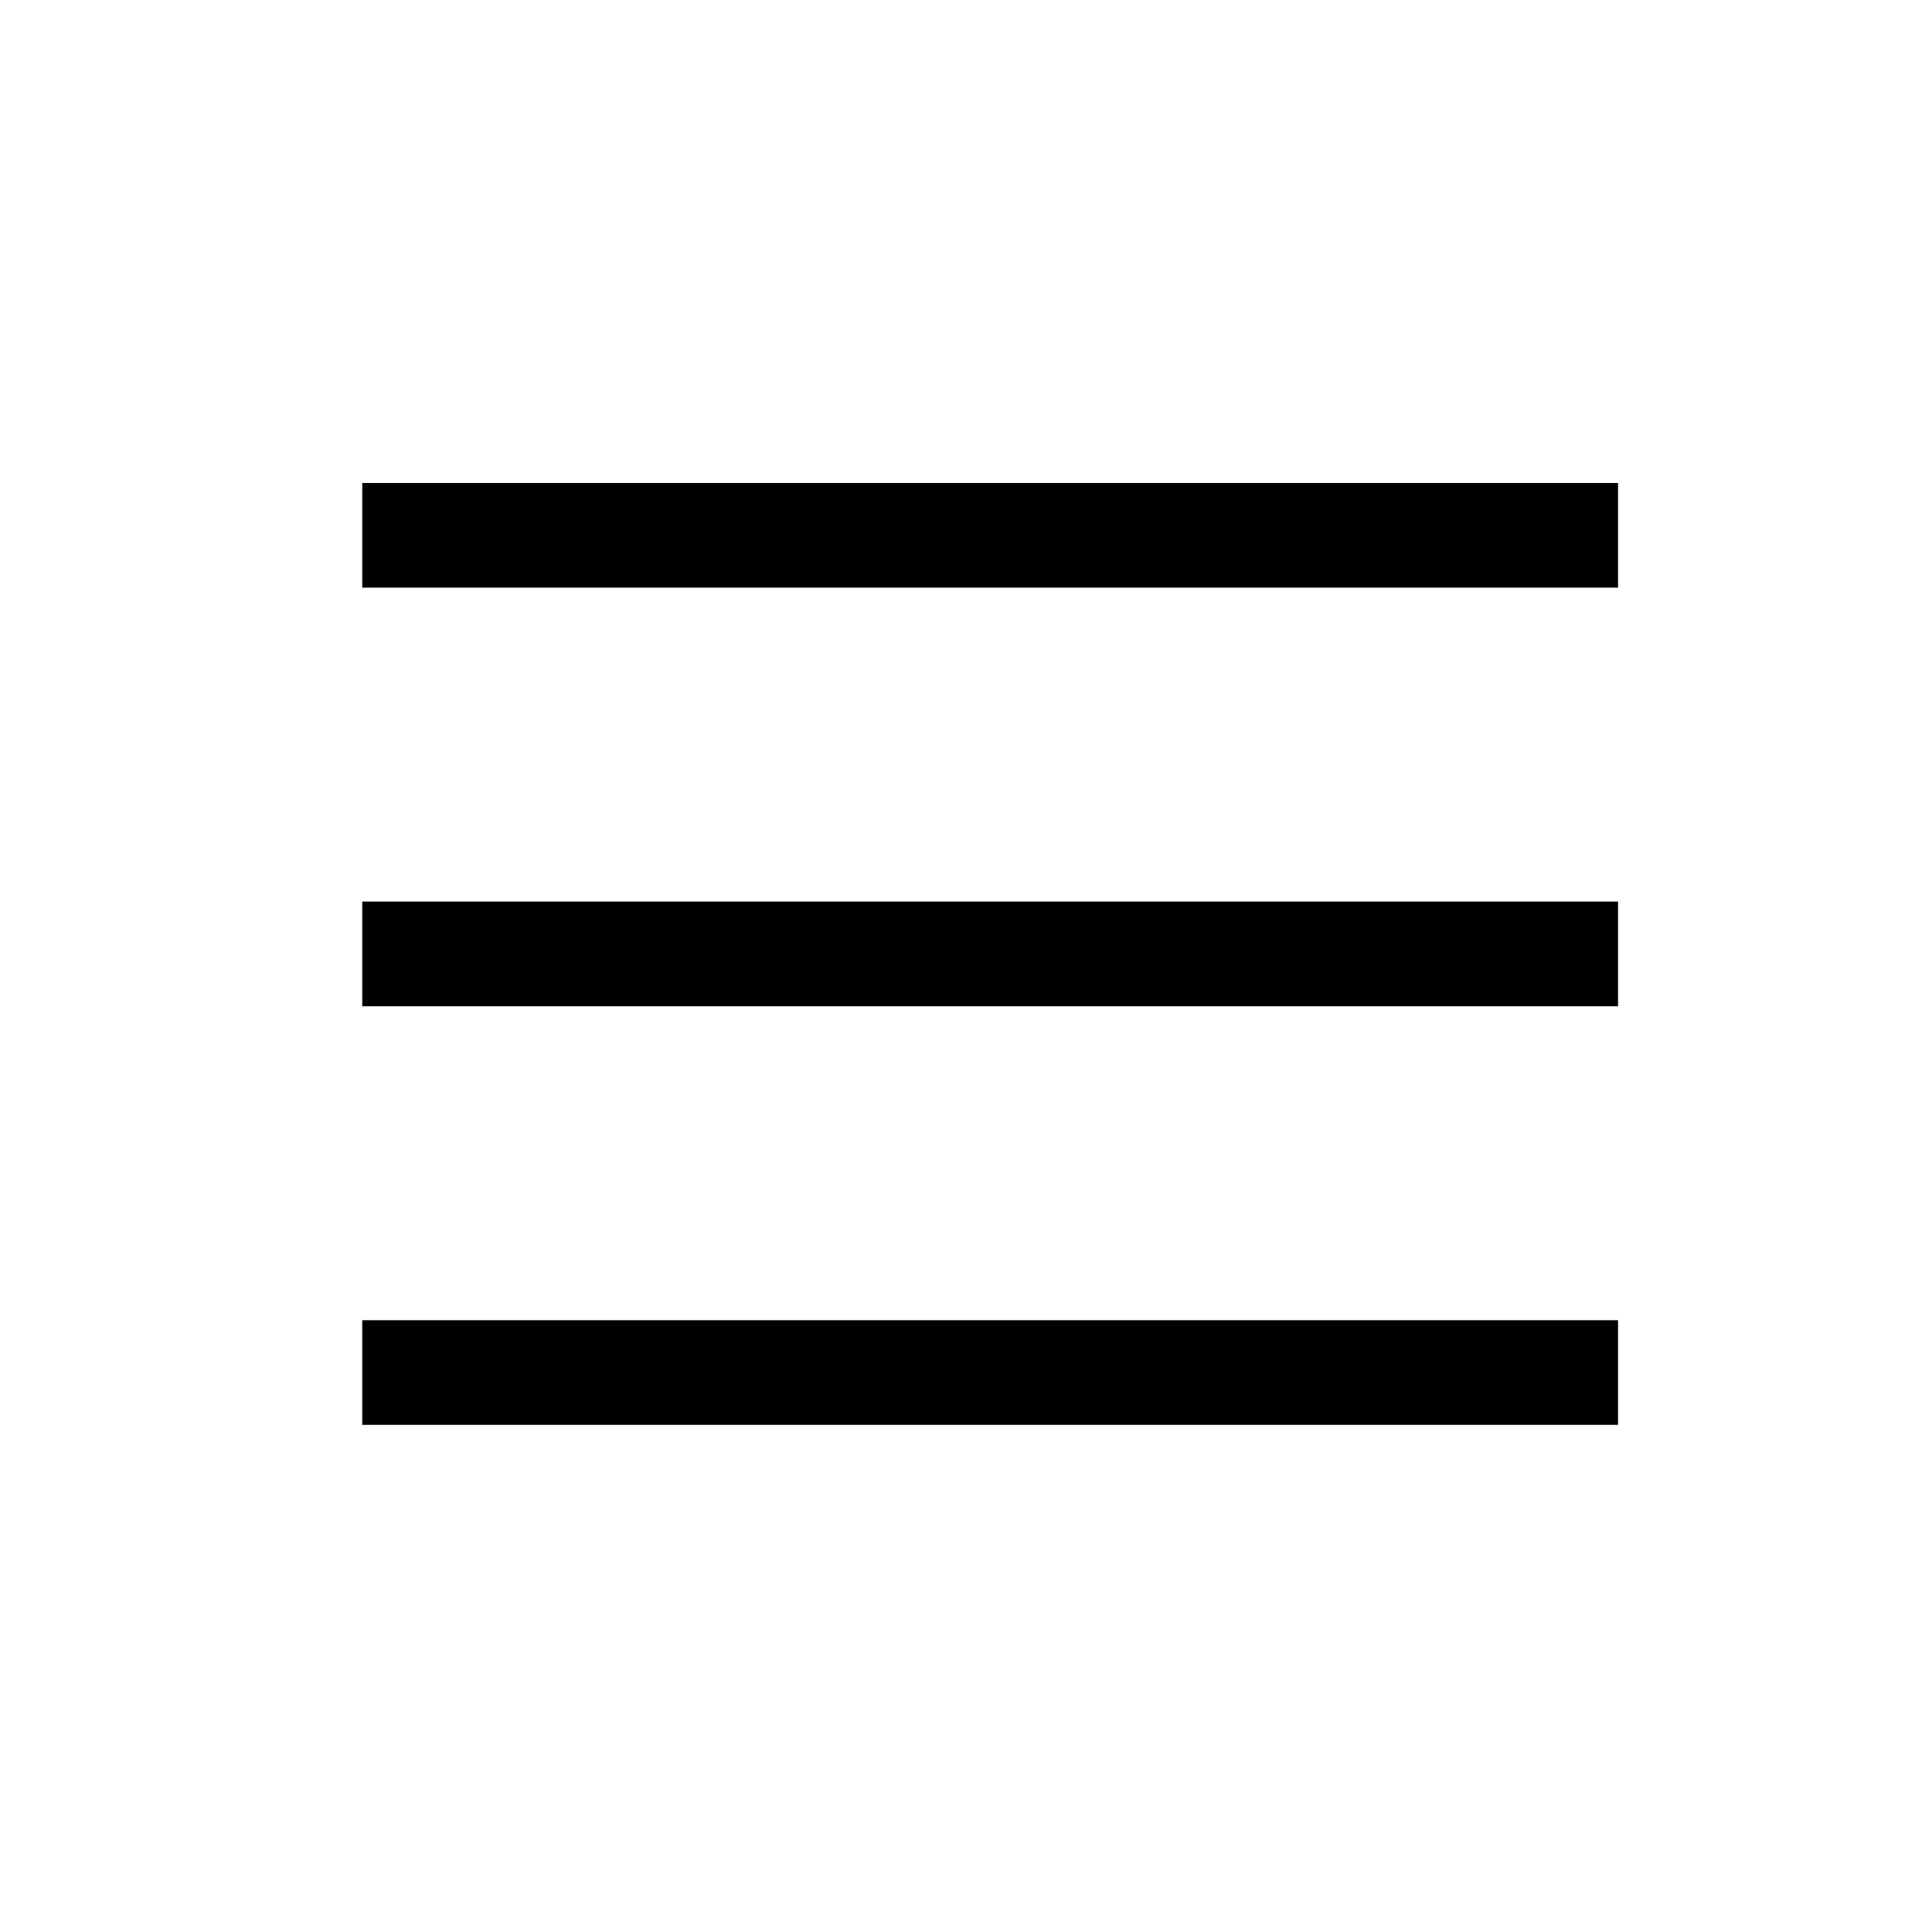 <svg xmlns="http://www.w3.org/2000/svg" width="32" height="32" fill="currentColor" viewBox="0 0 32 32">
  <path d="M6 8v1.733h20.8V8H6zm0 6.933v1.734h20.8v-1.734H6zm0 6.934V23.6h20.8v-1.733H6z"/>
</svg>
